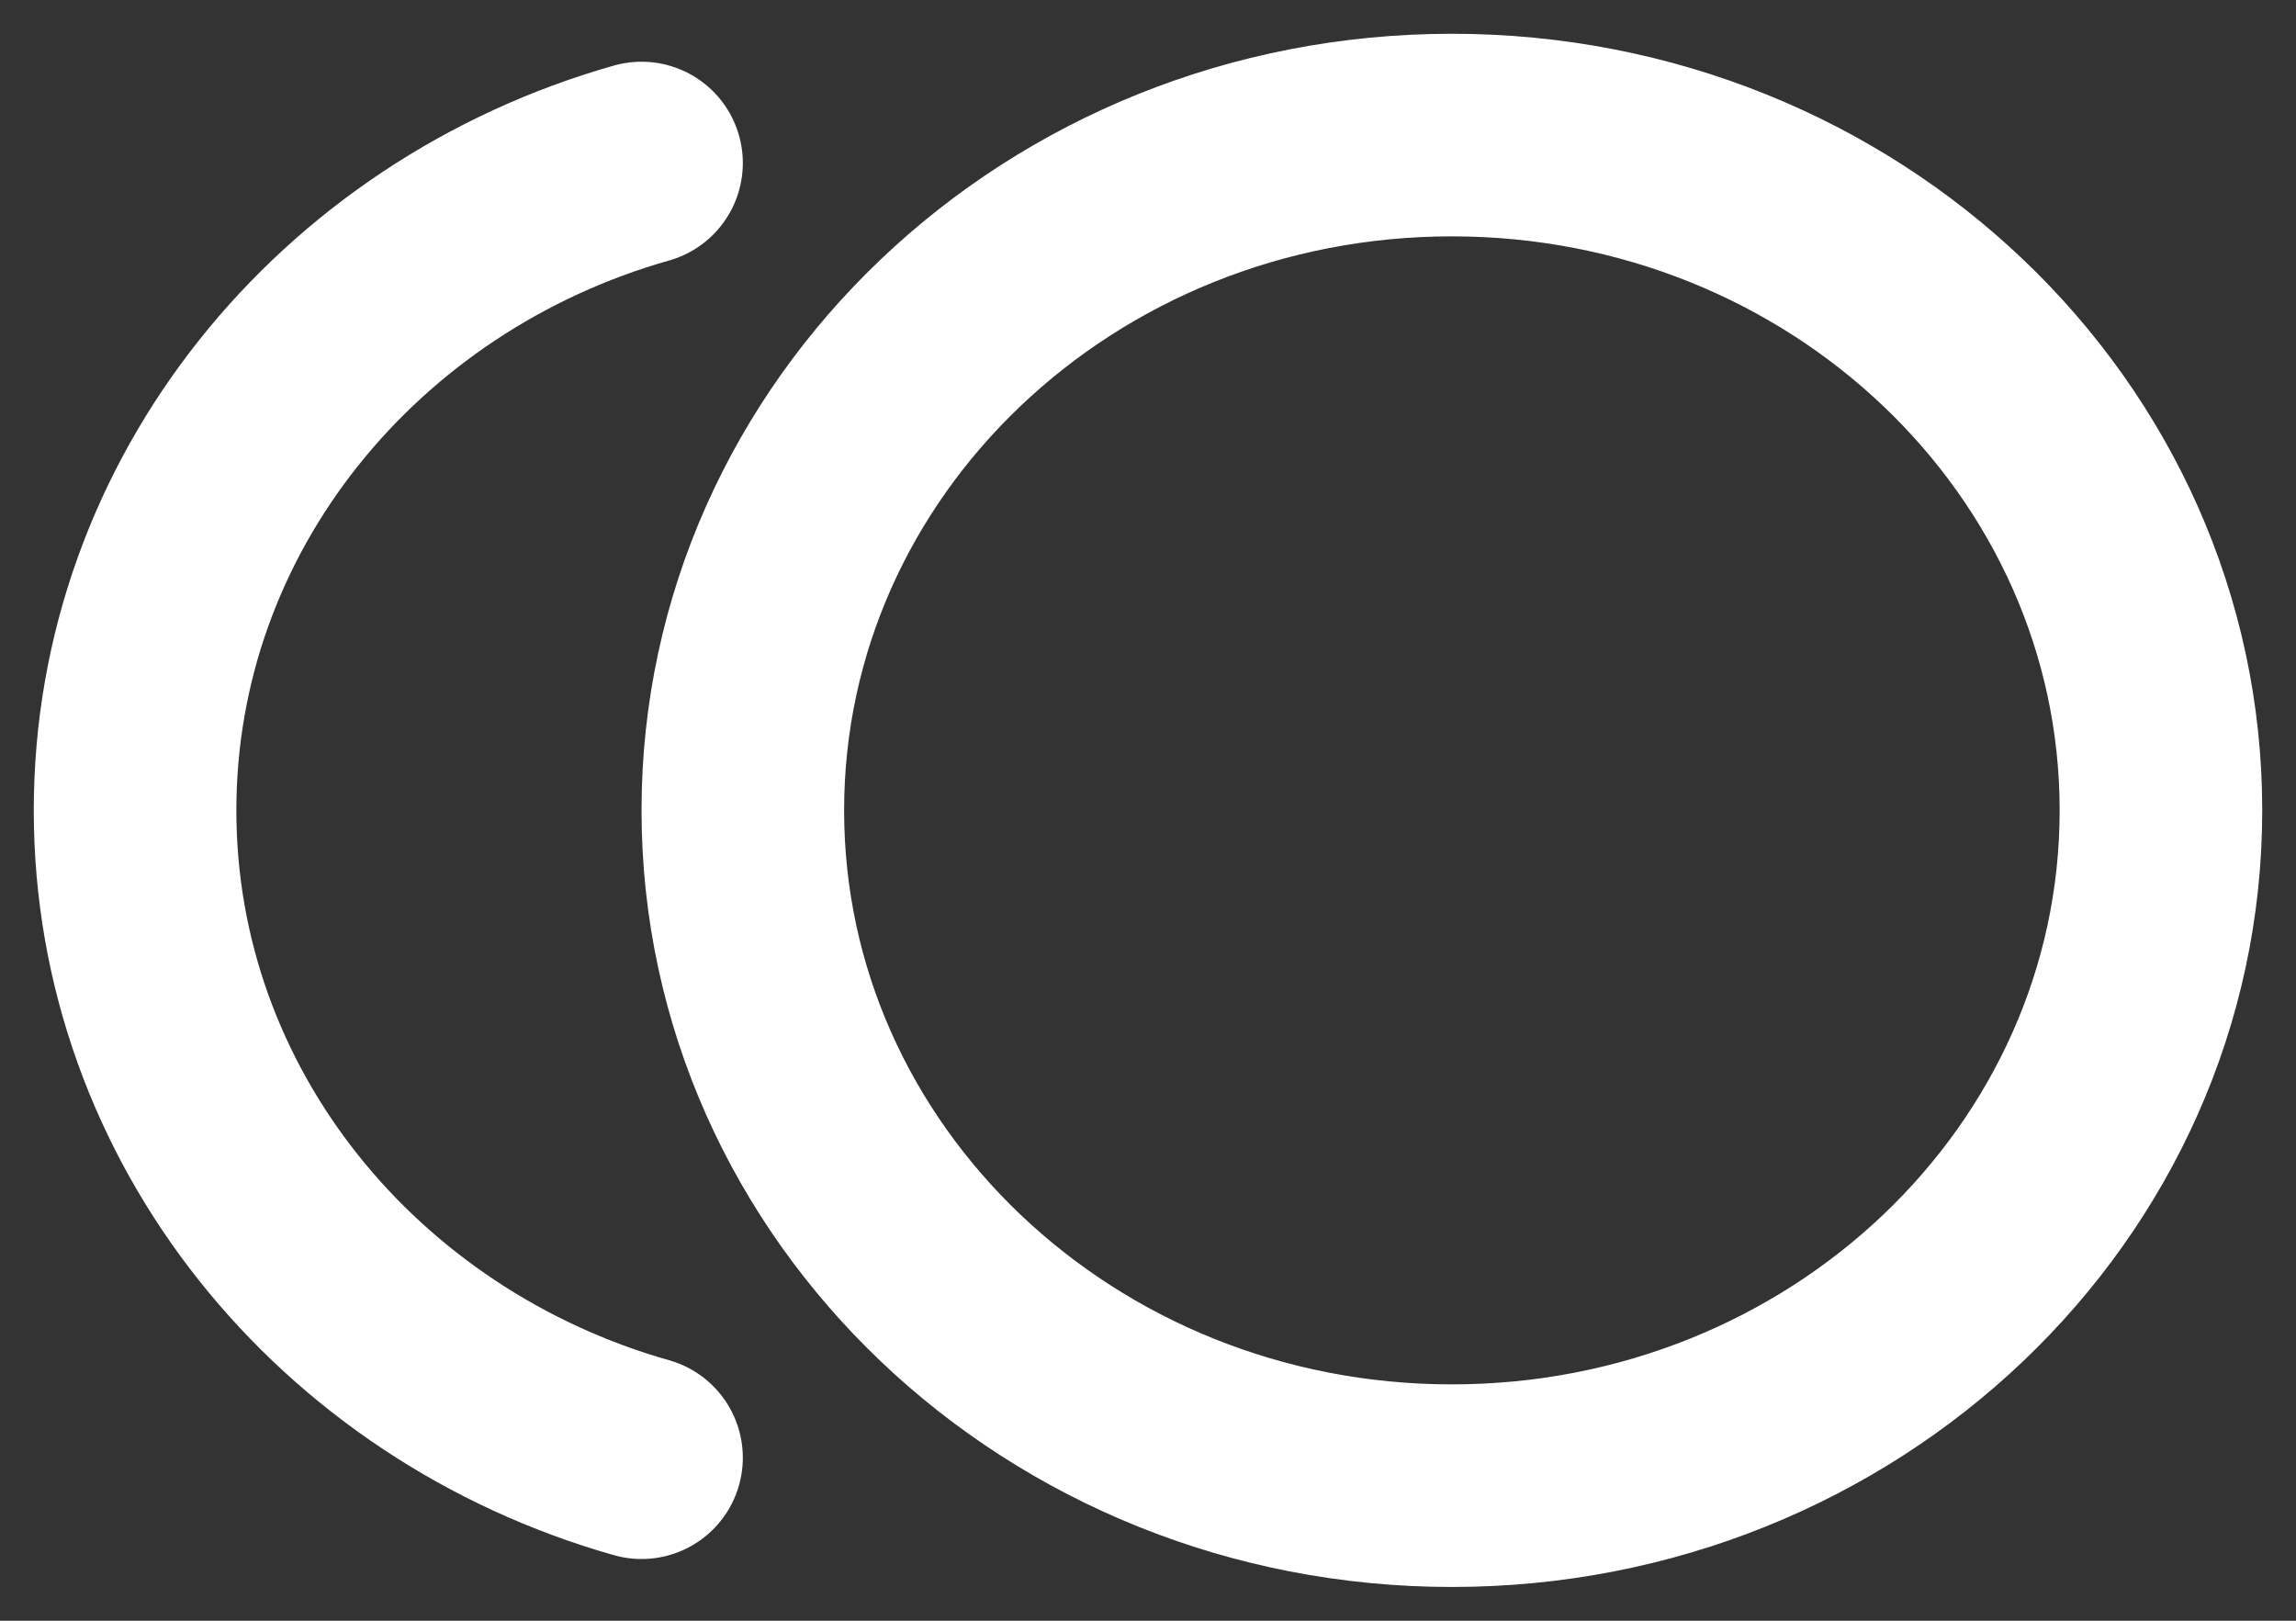 <?xml version="1.0" encoding="utf-8"?>
<svg width="34" height="24" viewBox="0 0 34 24" fill="none" xmlns="http://www.w3.org/2000/svg">
  <rect x="0" y="0" width="34" height="24" fill="#333333" stroke="none"/>
  <path d="M9.5 2.414C5.163 3.643 2 7.47 2 12C2 16.53 5.163 20.357 9.5 21.586M32 12C32 17.523 27.299 22 21.5 22C15.701 22 11 17.523 11 12C11 6.477 15.701 2 21.5 2C27.299 2 32 6.477 32 12Z" stroke-width="3" stroke-linecap="round" stroke-linejoin="round" style="stroke: rgb(255, 255, 255);"/>
</svg>